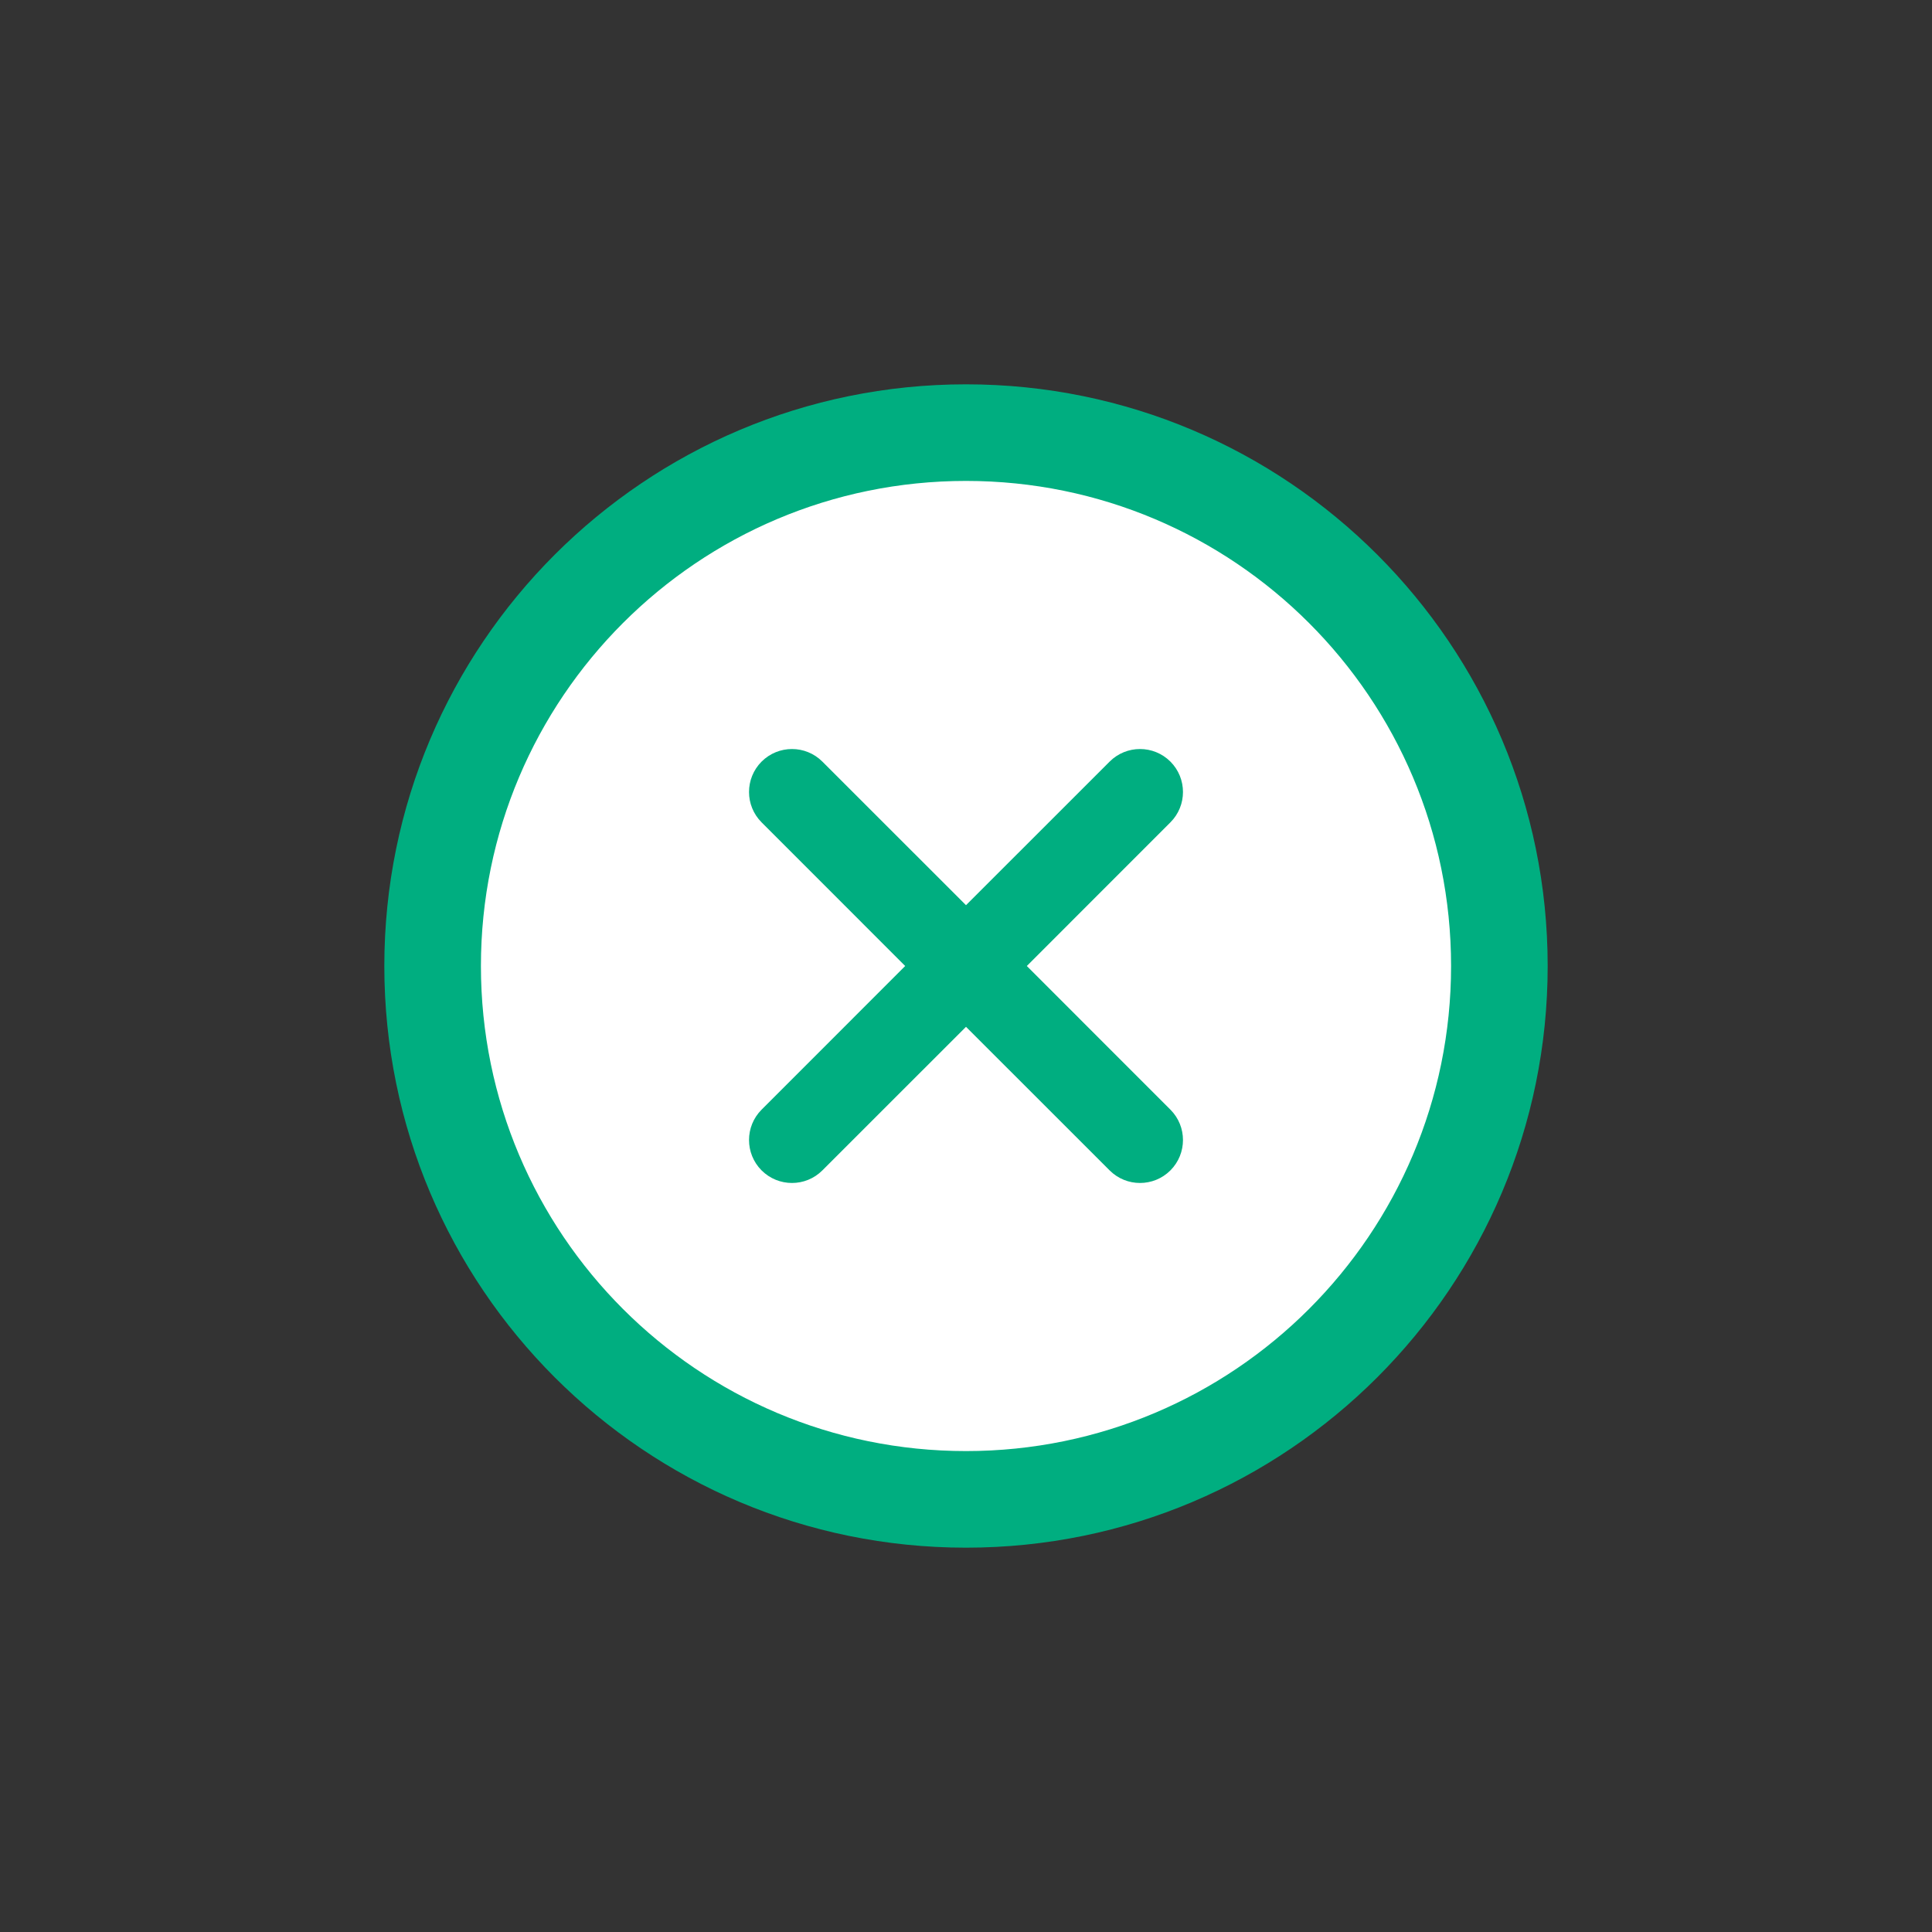 <svg width="40" height="40" viewBox="0 0 40 40" fill="none" xmlns="http://www.w3.org/2000/svg">
<rect x="0" y="0" width="40" height="40" fill="#333333" stroke="none"/>
<circle cx="20" cy="20" r="11" fill="white"/>
<path fill-rule="evenodd" clip-rule="evenodd" d="M20 30.043C25.547 30.043 30.043 25.547 30.043 20C30.043 14.453 25.547 9.957 20 9.957C14.453 9.957 9.957 14.453 9.957 20C9.957 25.547 14.453 30.043 20 30.043ZM20 32.043C26.651 32.043 32.043 26.651 32.043 20C32.043 13.349 26.651 7.957 20 7.957C13.349 7.957 7.957 13.349 7.957 20C7.957 26.651 13.349 32.043 20 32.043Z" fill="#00AE80"/>
<path fill-rule="evenodd" clip-rule="evenodd" d="M15.768 22.974C15.421 23.321 15.421 23.884 15.768 24.232C16.116 24.579 16.679 24.579 17.026 24.232L20 21.259L22.974 24.232C23.321 24.579 23.884 24.579 24.232 24.232C24.579 23.884 24.579 23.321 24.232 22.974L21.259 20L24.232 17.026C24.579 16.679 24.579 16.116 24.232 15.768C23.884 15.421 23.321 15.421 22.974 15.768L20 18.741L17.026 15.768C16.679 15.421 16.116 15.421 15.768 15.768C15.421 16.116 15.421 16.679 15.768 17.026L18.741 20L15.768 22.974Z" fill="#00AE80"/>
</svg>
